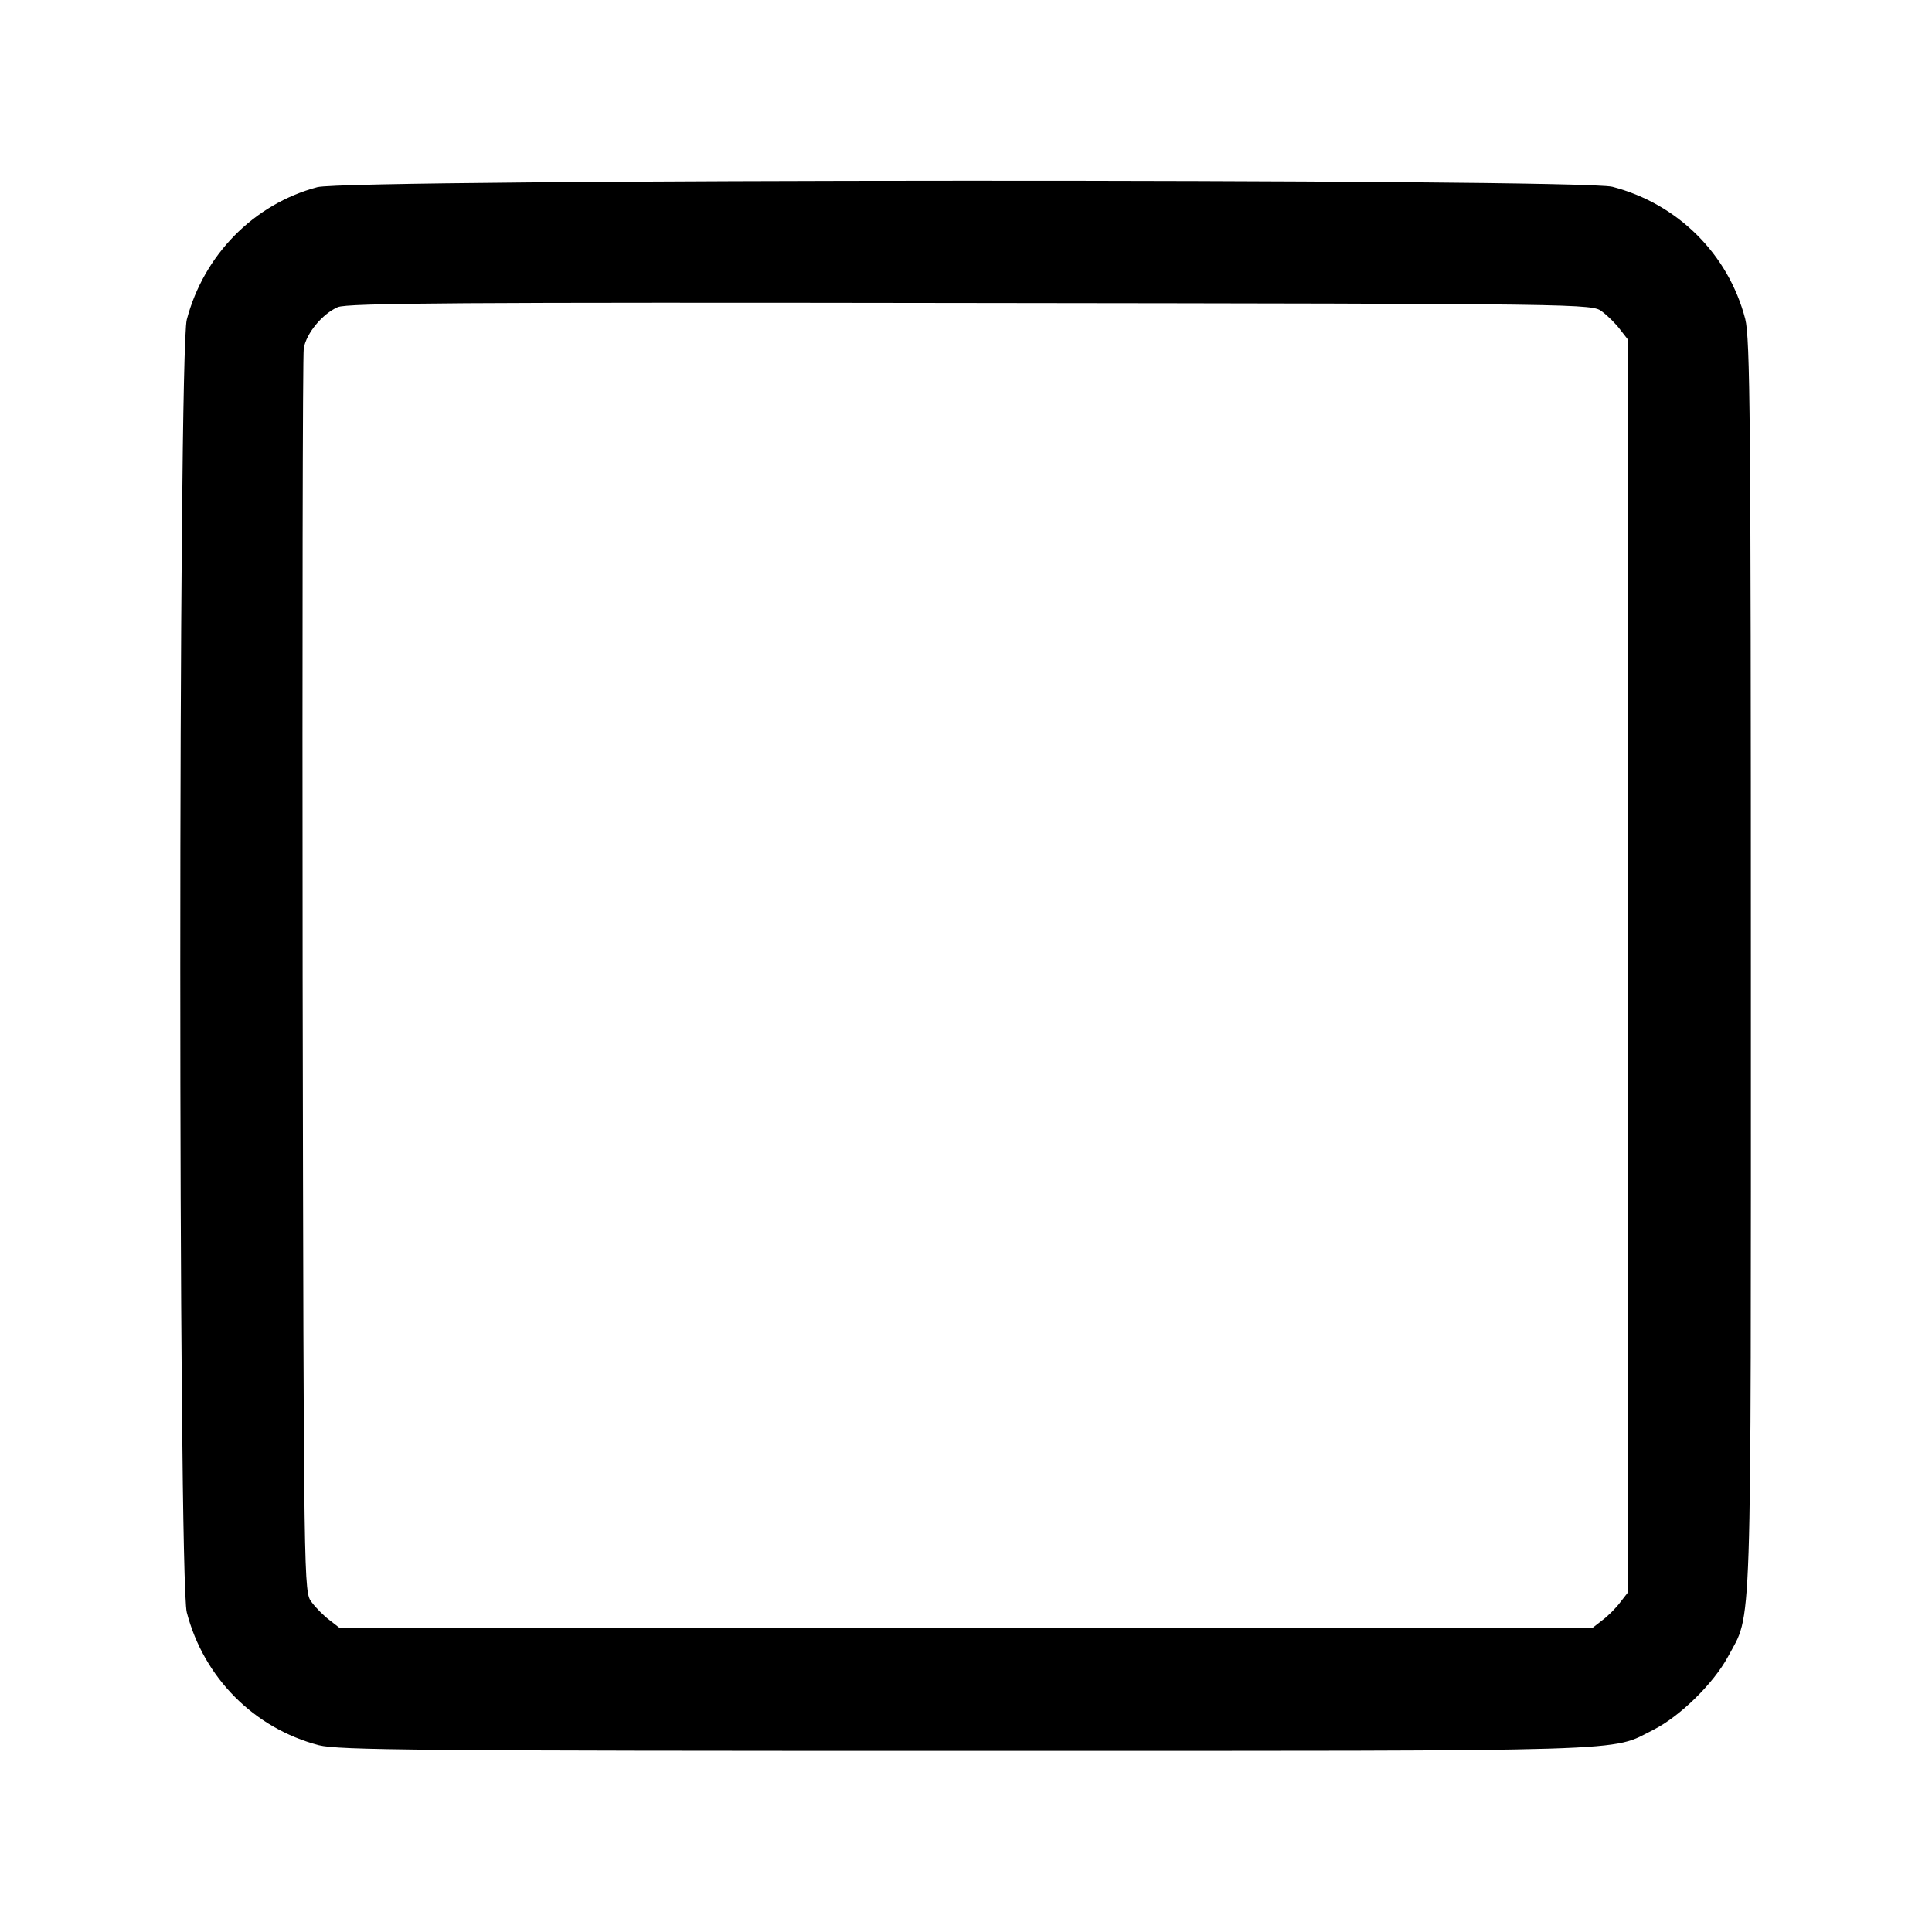 <?xml version="1.0" standalone="no"?>
<!DOCTYPE svg PUBLIC "-//W3C//DTD SVG 20010904//EN"
 "http://www.w3.org/TR/2001/REC-SVG-20010904/DTD/svg10.dtd">
<svg version="1.0" xmlns="http://www.w3.org/2000/svg"
 width="512pt" height="512pt" viewBox="0 0 512 512"
 preserveAspectRatio="xMidYMid meet">

<g transform="translate(0,512) scale(0.1,-0.1)"
fill="#000000" stroke="none">
<path d="M841 4624 c-169 -45 -301 -180 -346 -351 -23 -86 -23 -3340 0 -3426
45 -173 178 -307 350 -352 52 -13 260 -15 1715 -15 1805 0 1705 -3 1822 56 71
36 159 123 197 193 65 122 61 8 61 1831 0 1455 -2 1663 -15 1715 -45 172 -179
305 -352 350 -85 22 -3349 21 -3432 -1z m3405 -330 c15 -11 37 -33 48 -48 l21
-27 0 -1659 0 -1659 -21 -27 c-11 -15 -33 -37 -48 -48 l-27 -21 -1659 0 -1659
0 -27 21 c-15 11 -37 33 -48 48 -21 27 -21 29 -24 1659 -1 898 0 1646 3 1664
7 40 49 91 90 109 25 11 323 13 1677 11 1646 -2 1647 -2 1674 -23z"/>
</g>
</svg>
